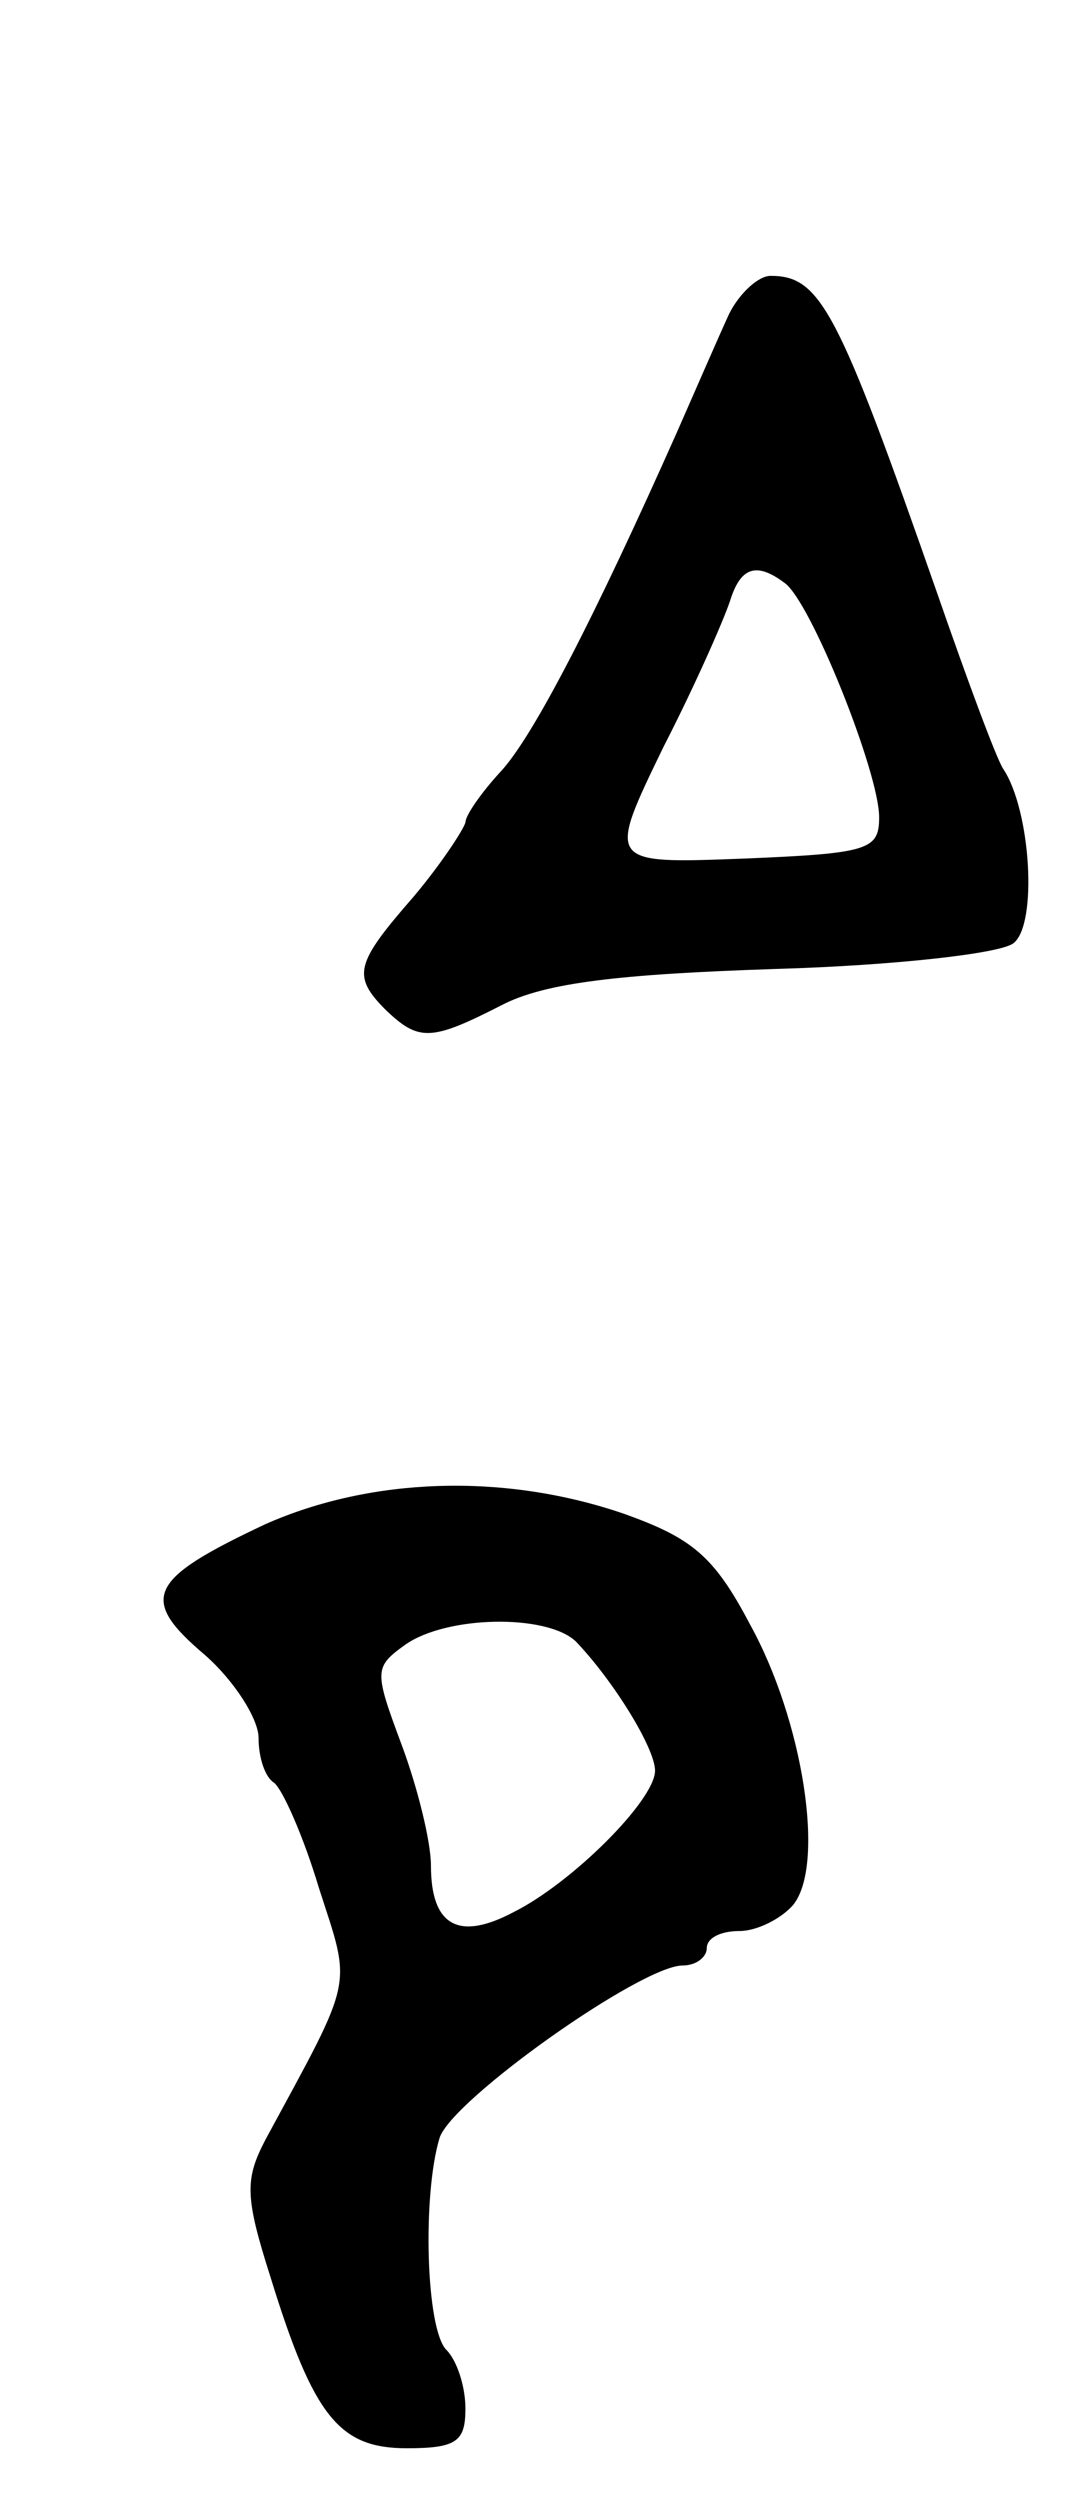 <svg version="1.0" xmlns="http://www.w3.org/2000/svg"
 width="63pt" height="145pt" viewBox="0 0 63 145"
 preserveAspectRatio="xMidYMid meet">
<g transform="translate(0,145) scale(0.1,-0.1)"
fill="#000000" stroke="none">
<path d="M423 1268 c-6 -13 -19 -43 -30 -68 -48 -108 -84 -178 -103 -198 -11
-12 -20 -25 -20 -29 -1 -4 -14 -24 -30 -43 -34 -39 -36 -46 -16 -66 19 -18 26
-18 67 3 25 13 68 18 159 21 69 2 131 9 138 15 14 11 10 77 -6 101 -4 6 -21
52 -38 101 -58 166 -68 185 -97 185 -7 0 -18 -10 -24 -22z m32 -156 c15 -10
55 -110 55 -136 0 -19 -6 -21 -79 -24 -79 -3 -79 -3 -46 65 19 37 36 76 39 86
6 18 15 21 31 9z"/>
<path d="M154 566 c-68 -32 -74 -43 -35 -76 17 -15 31 -37 31 -48 0 -12 4 -23
9 -26 5 -4 17 -31 26 -61 19 -59 21 -50 -31 -146 -12 -23 -12 -33 3 -80 25
-81 40 -99 79 -99 29 0 34 4 34 23 0 13 -5 28 -11 34 -12 12 -14 90 -4 123 7
22 117 100 141 100 8 0 14 5 14 10 0 6 8 10 19 10 10 0 24 7 31 15 19 23 6
107 -25 163 -21 40 -34 50 -73 64 -70 24 -147 21 -208 -6z m180 -68 c22 -23
46 -62 46 -75 0 -17 -48 -65 -82 -82 -32 -17 -48 -8 -48 27 0 14 -8 46 -17 70
-16 43 -16 45 2 58 24 17 82 18 99 2z"/>
</g>
</svg>
